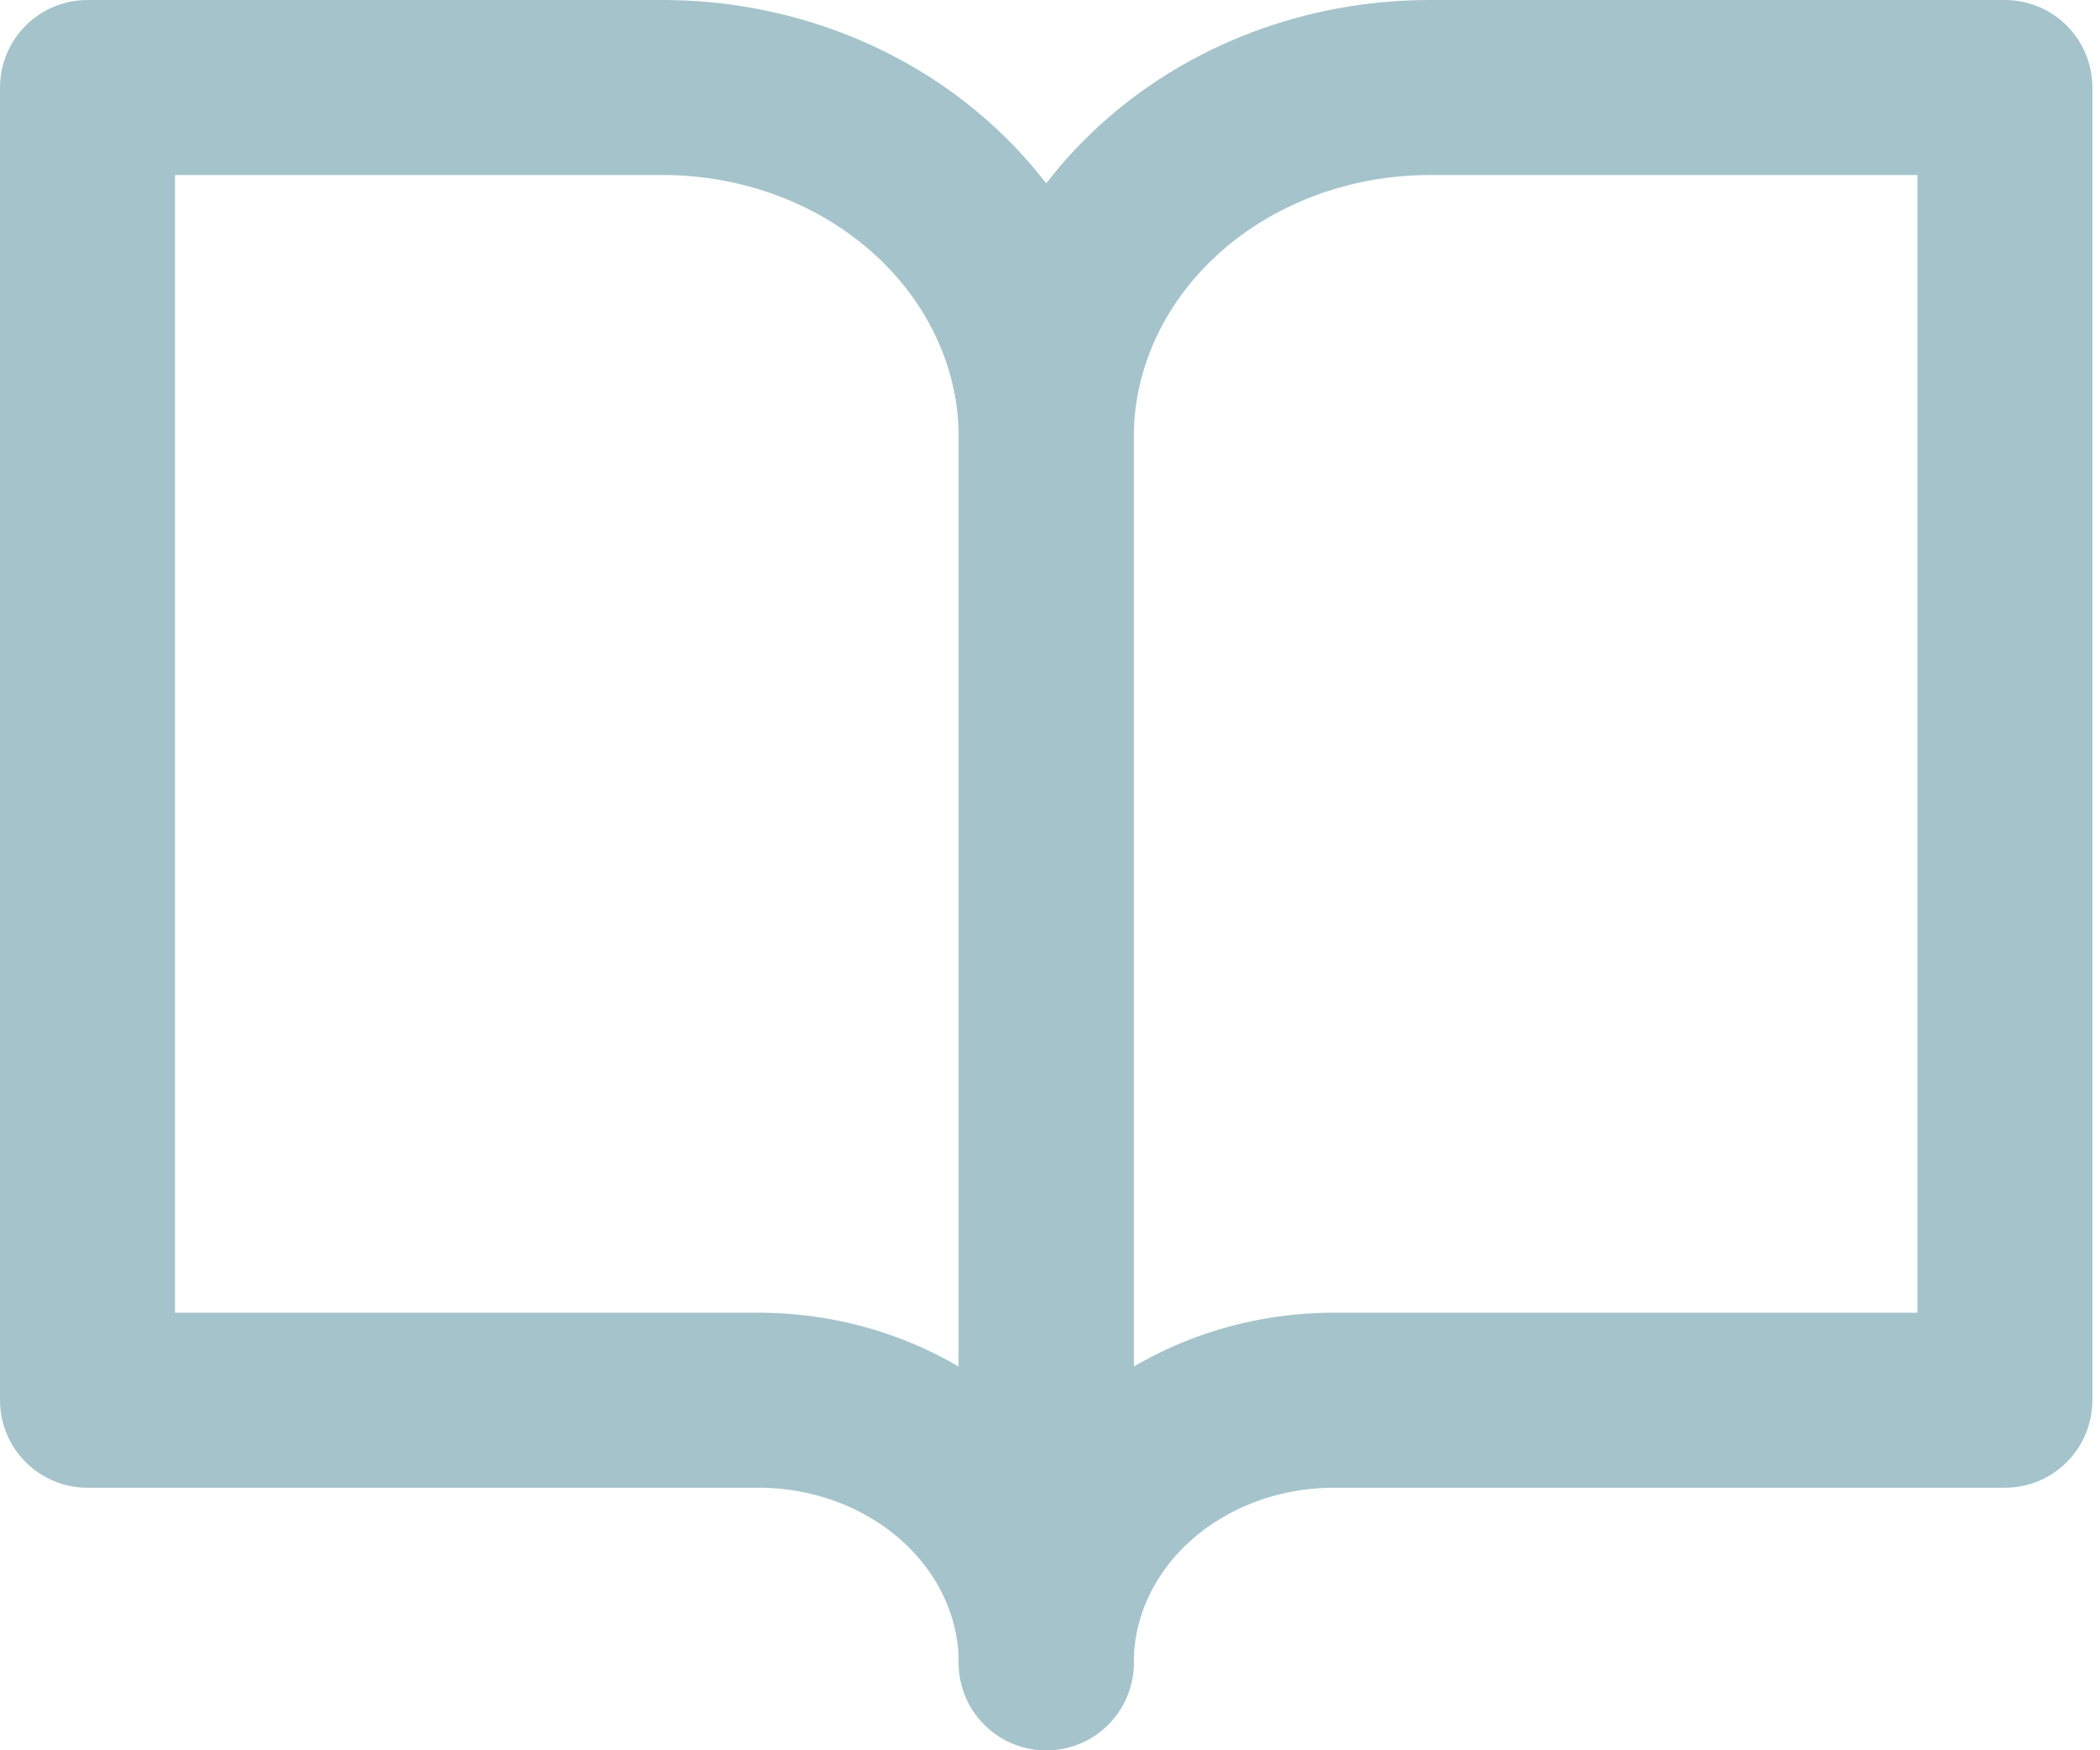 <svg width="24" height="20" viewBox="0 0 24 20" fill="none" xmlns="http://www.w3.org/2000/svg">
<path d="M1 1H7.574C8.736 1 9.851 1.421 10.673 2.172C11.495 2.922 11.957 3.939 11.957 5V19C11.957 18.204 11.61 17.441 10.994 16.879C10.377 16.316 9.541 16 8.67 16H1V1Z" stroke="#A5C3CB" stroke-width="2" stroke-linecap="round" stroke-linejoin="round"/>
<path d="M22.913 1H16.339C15.177 1 14.062 1.421 13.24 2.172C12.418 2.922 11.957 3.939 11.957 5V19C11.957 18.204 12.303 17.441 12.919 16.879C13.536 16.316 14.372 16 15.243 16H22.913V1Z" stroke="#A5C3CB" stroke-width="2" stroke-linecap="round" stroke-linejoin="round"/>
</svg>
